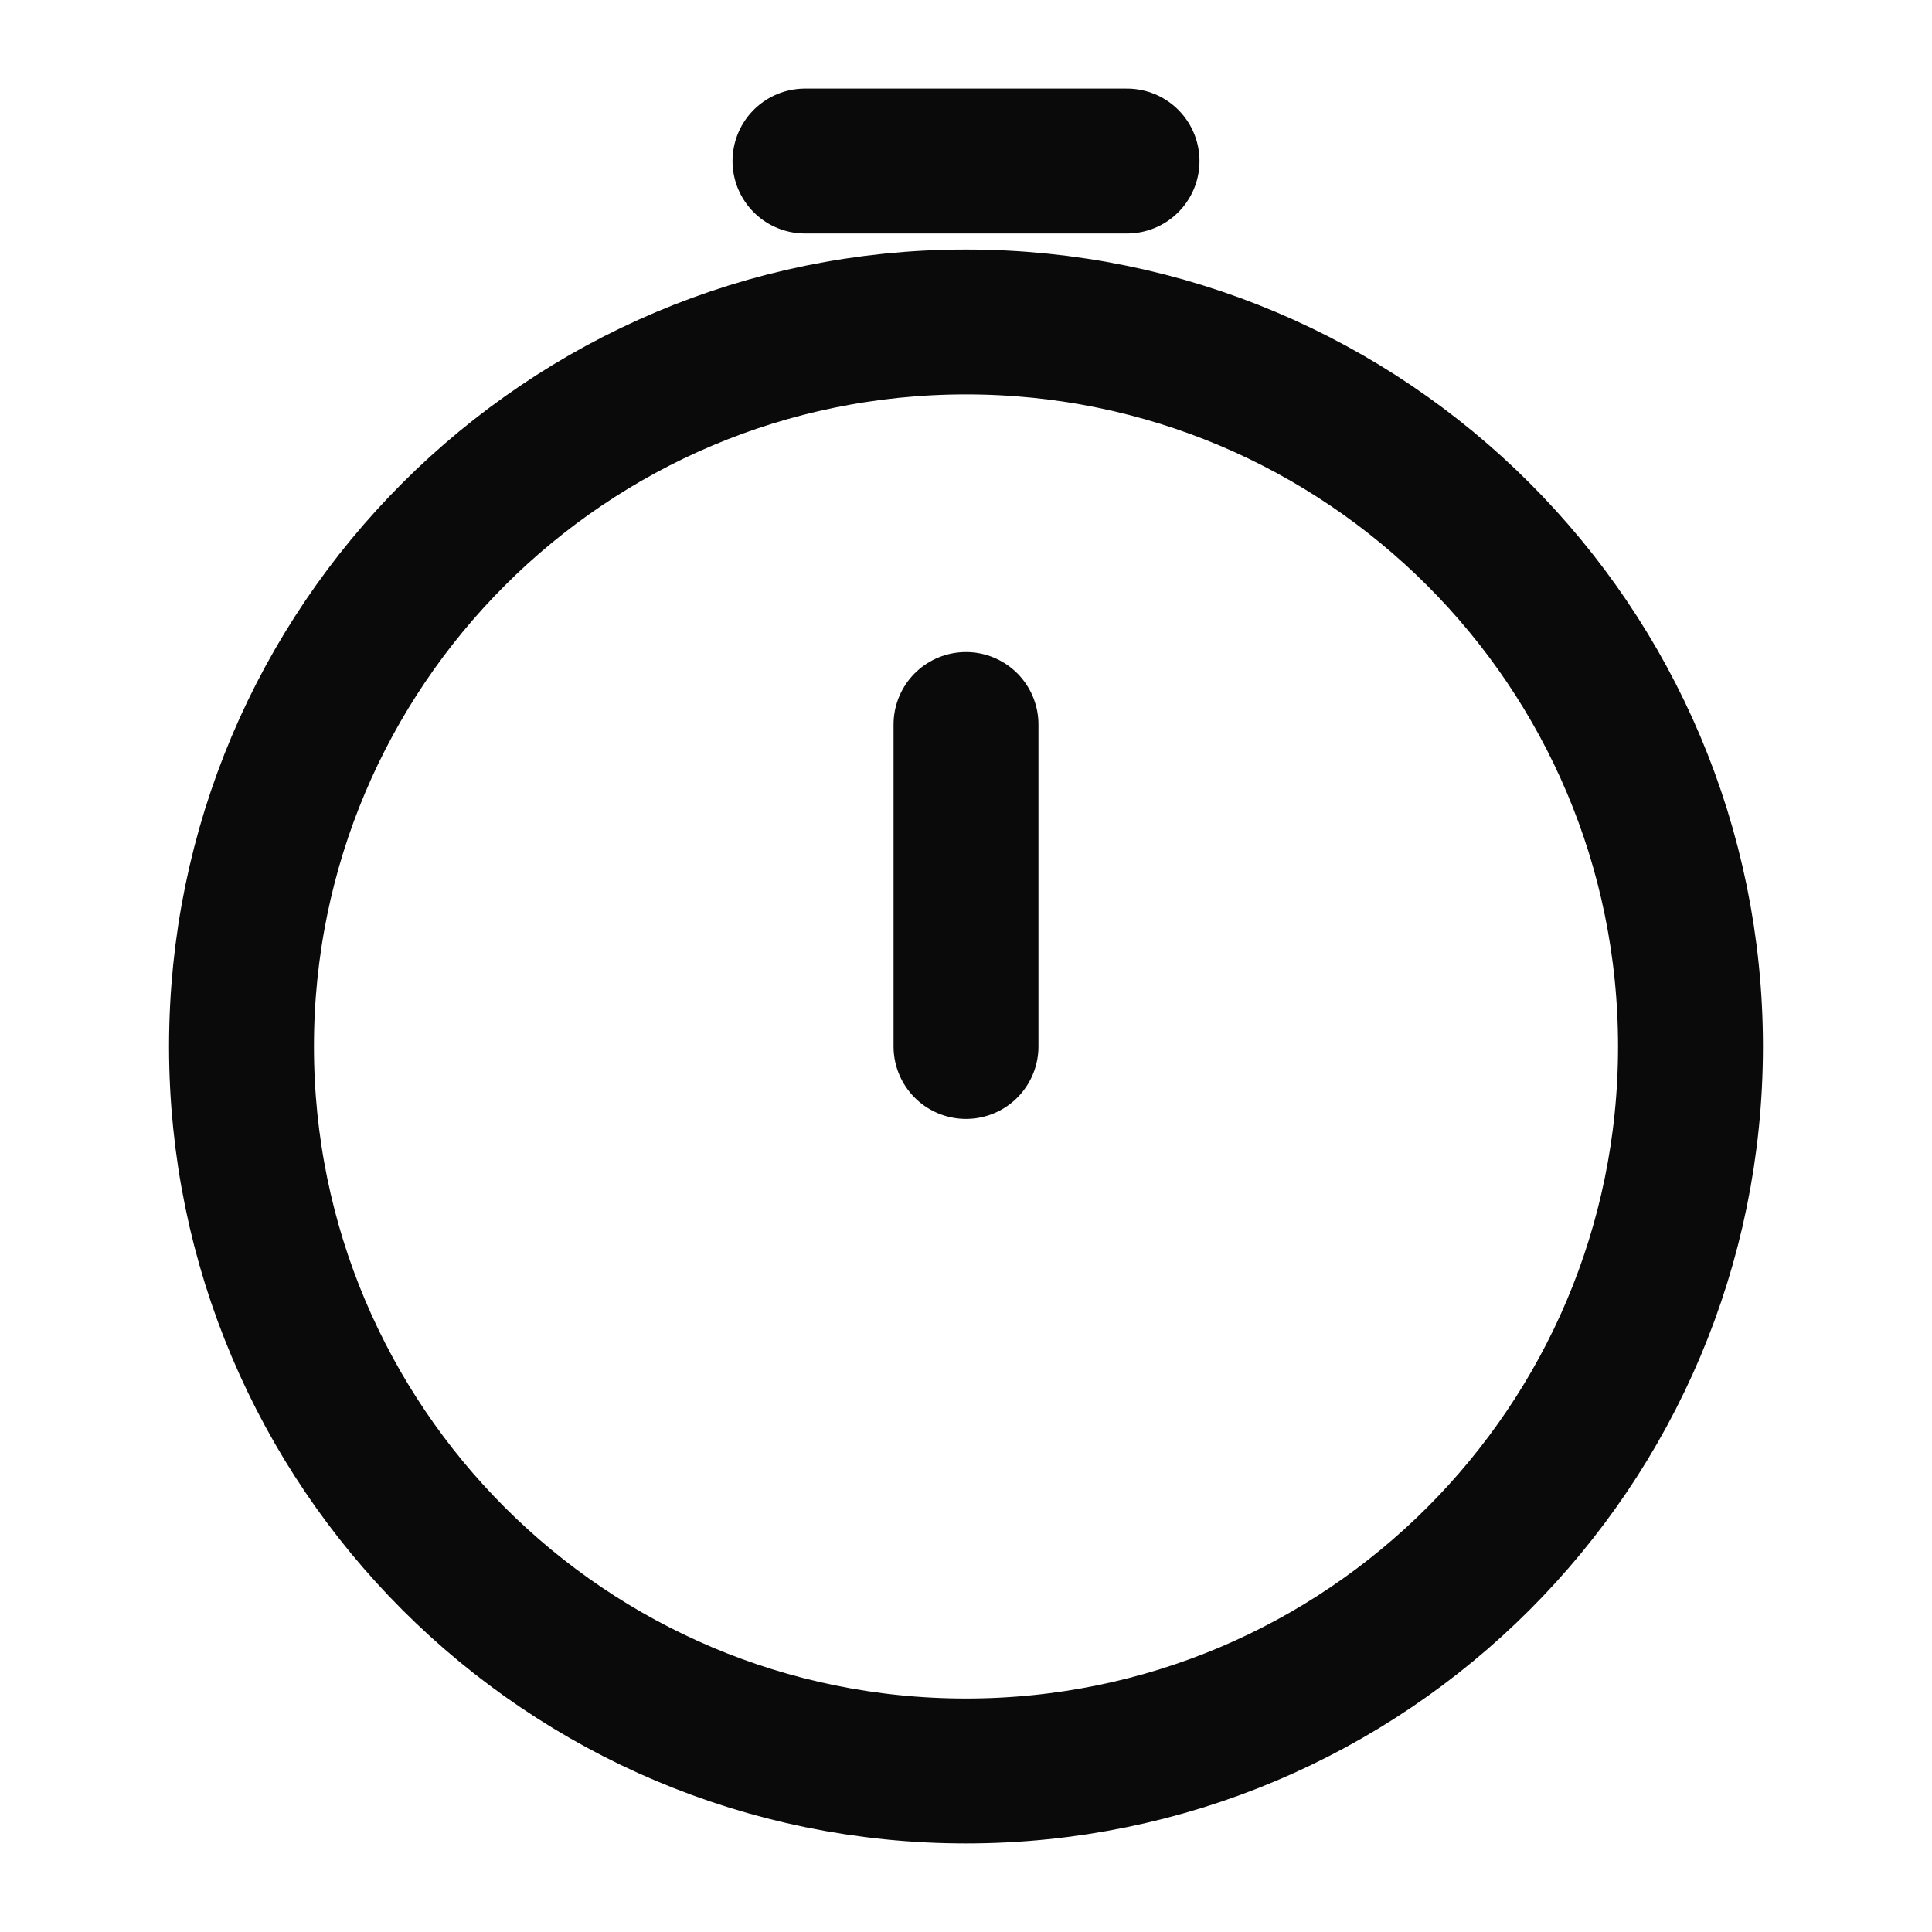 <svg width="20" height="20" viewBox="0 0 20 20" fill="none" xmlns="http://www.w3.org/2000/svg">
<path d="M17.5 10.833C17.5 14.975 14.142 18.333 10 18.333C5.858 18.333 2.5 14.975 2.5 10.833C2.5 6.691 5.858 3.333 10 3.333C14.142 3.333 17.5 6.691 17.5 10.833Z" stroke="#0A0A0A" stroke-width="1.5"/>
<path d="M10 10.833V7.5" stroke="#0A0A0A" stroke-width="1.5" stroke-linecap="round" stroke-linejoin="round"/>
<path d="M8.333 1.667H11.667" stroke="#0A0A0A" stroke-width="1.5" stroke-linecap="round"/>
</svg>
